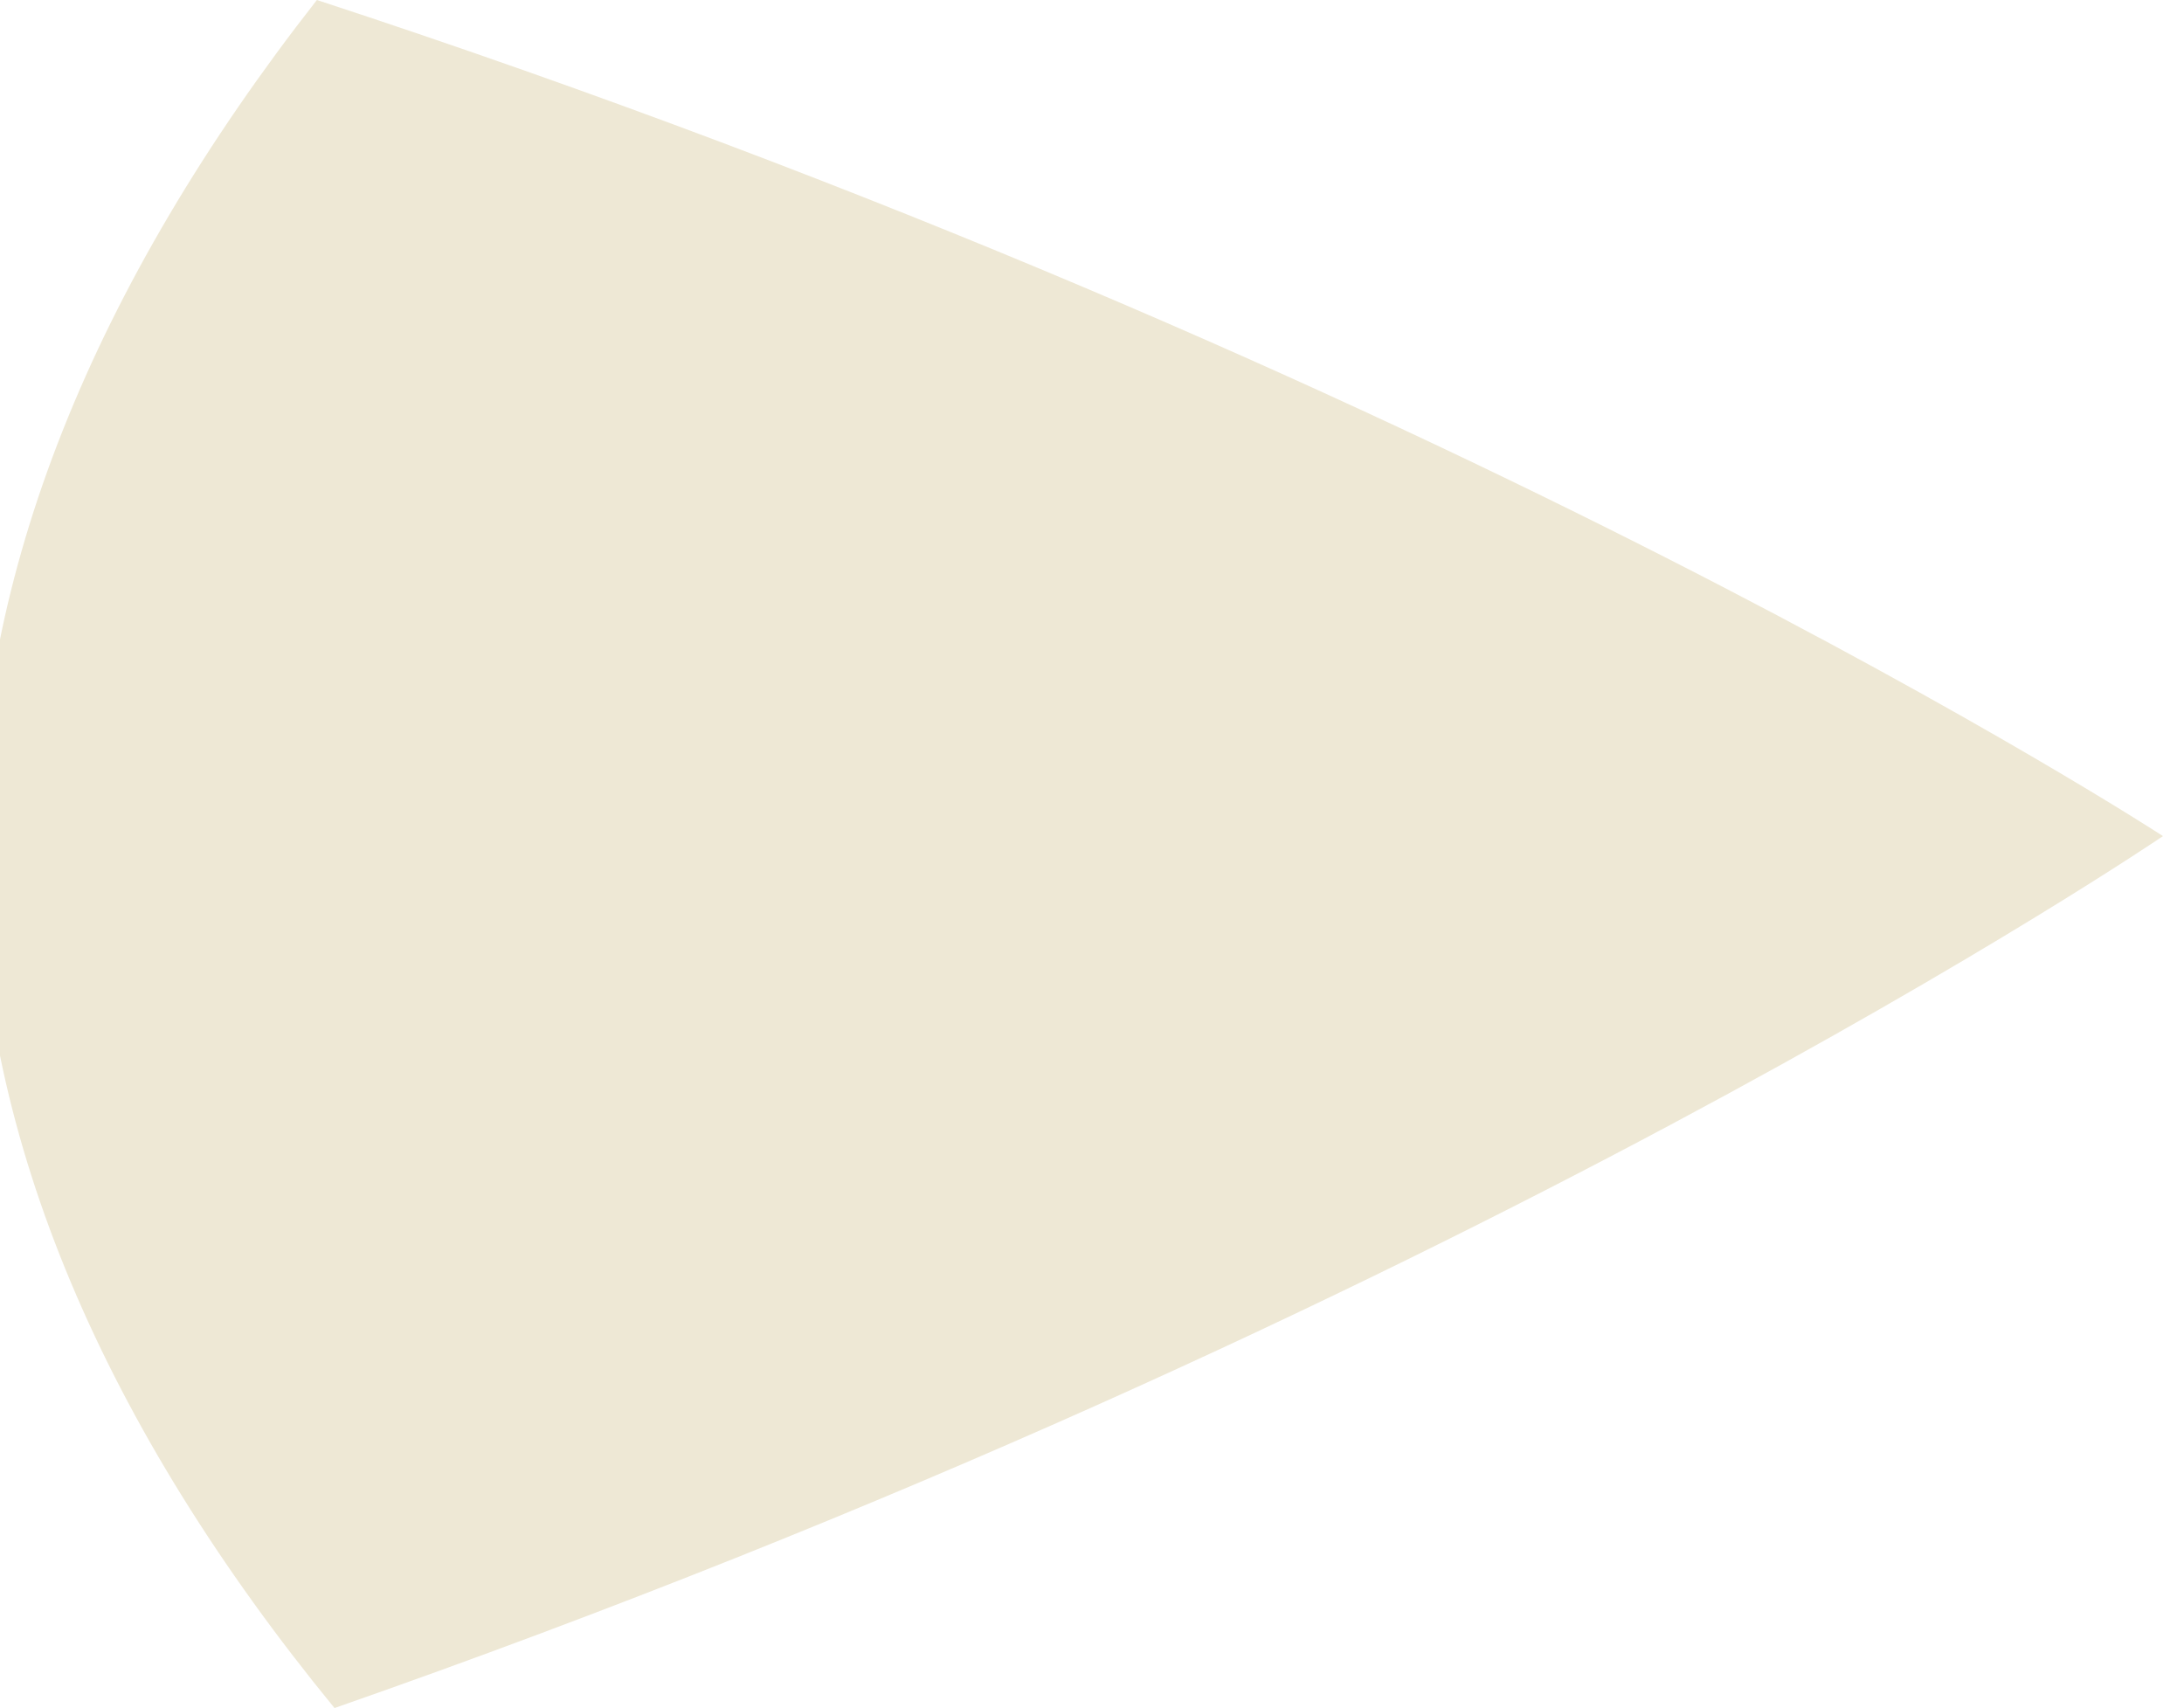 <?xml version="1.0" encoding="UTF-8" standalone="no"?>
<svg
   xmlns:dc="http://purl.org/dc/elements/1.1/"
   xmlns:cc="http://creativecommons.org/ns#"
   xmlns:rdf="http://www.w3.org/1999/02/22-rdf-syntax-ns#"
   xmlns:svg="http://www.w3.org/2000/svg"
   xmlns="http://www.w3.org/2000/svg"
   xmlns:sodipodi="http://sodipodi.sourceforge.net/DTD/sodipodi-0.dtd"
   xmlns:inkscape="http://www.inkscape.org/namespaces/inkscape"
   height="213.353"
   width="272.823"
   id="svg7119"
   version="1.1"
   inkscape:version="0.91 r13725"
   sodipodi:docname="rocket_front.svg">
  <defs
     id="defs7125" />
  <sodipodi:namedview
     pagecolor="#ffffff"
     bordercolor="#666666"
     borderopacity="1"
     objecttolerance="10"
     gridtolerance="10"
     guidetolerance="10"
     inkscape:pageopacity="0"
     inkscape:pageshadow="2"
     inkscape:window-width="1366"
     inkscape:window-height="741"
     id="namedview7123"
     showgrid="false"
     inkscape:zoom="0.38048422"
     inkscape:cx="-81.011118"
     inkscape:cy="647.75182"
     inkscape:window-x="0"
     inkscape:window-y="27"
     inkscape:window-maximized="1"
     inkscape:current-layer="svg7119"
     fit-margin-top="0"
     fit-margin-left="0"
     fit-margin-right="0"
     fit-margin-bottom="0" />
  <path
     style="fill:#eee8d5;fill-opacity:1"
     d="m 270.195,104.437 c 0,0 -89.103,-58.131 -230.609,-104.437 -27.926,35.639 -42.641,72.007 -42.205,107.031 0.199,35.181 15.615,71.182 44.405,106.322 C 182.249,164.315 270.195,104.437 270.195,104.437 Z"
     id="path4828"
     inkscape:connector-curvature="0" />
</svg>
